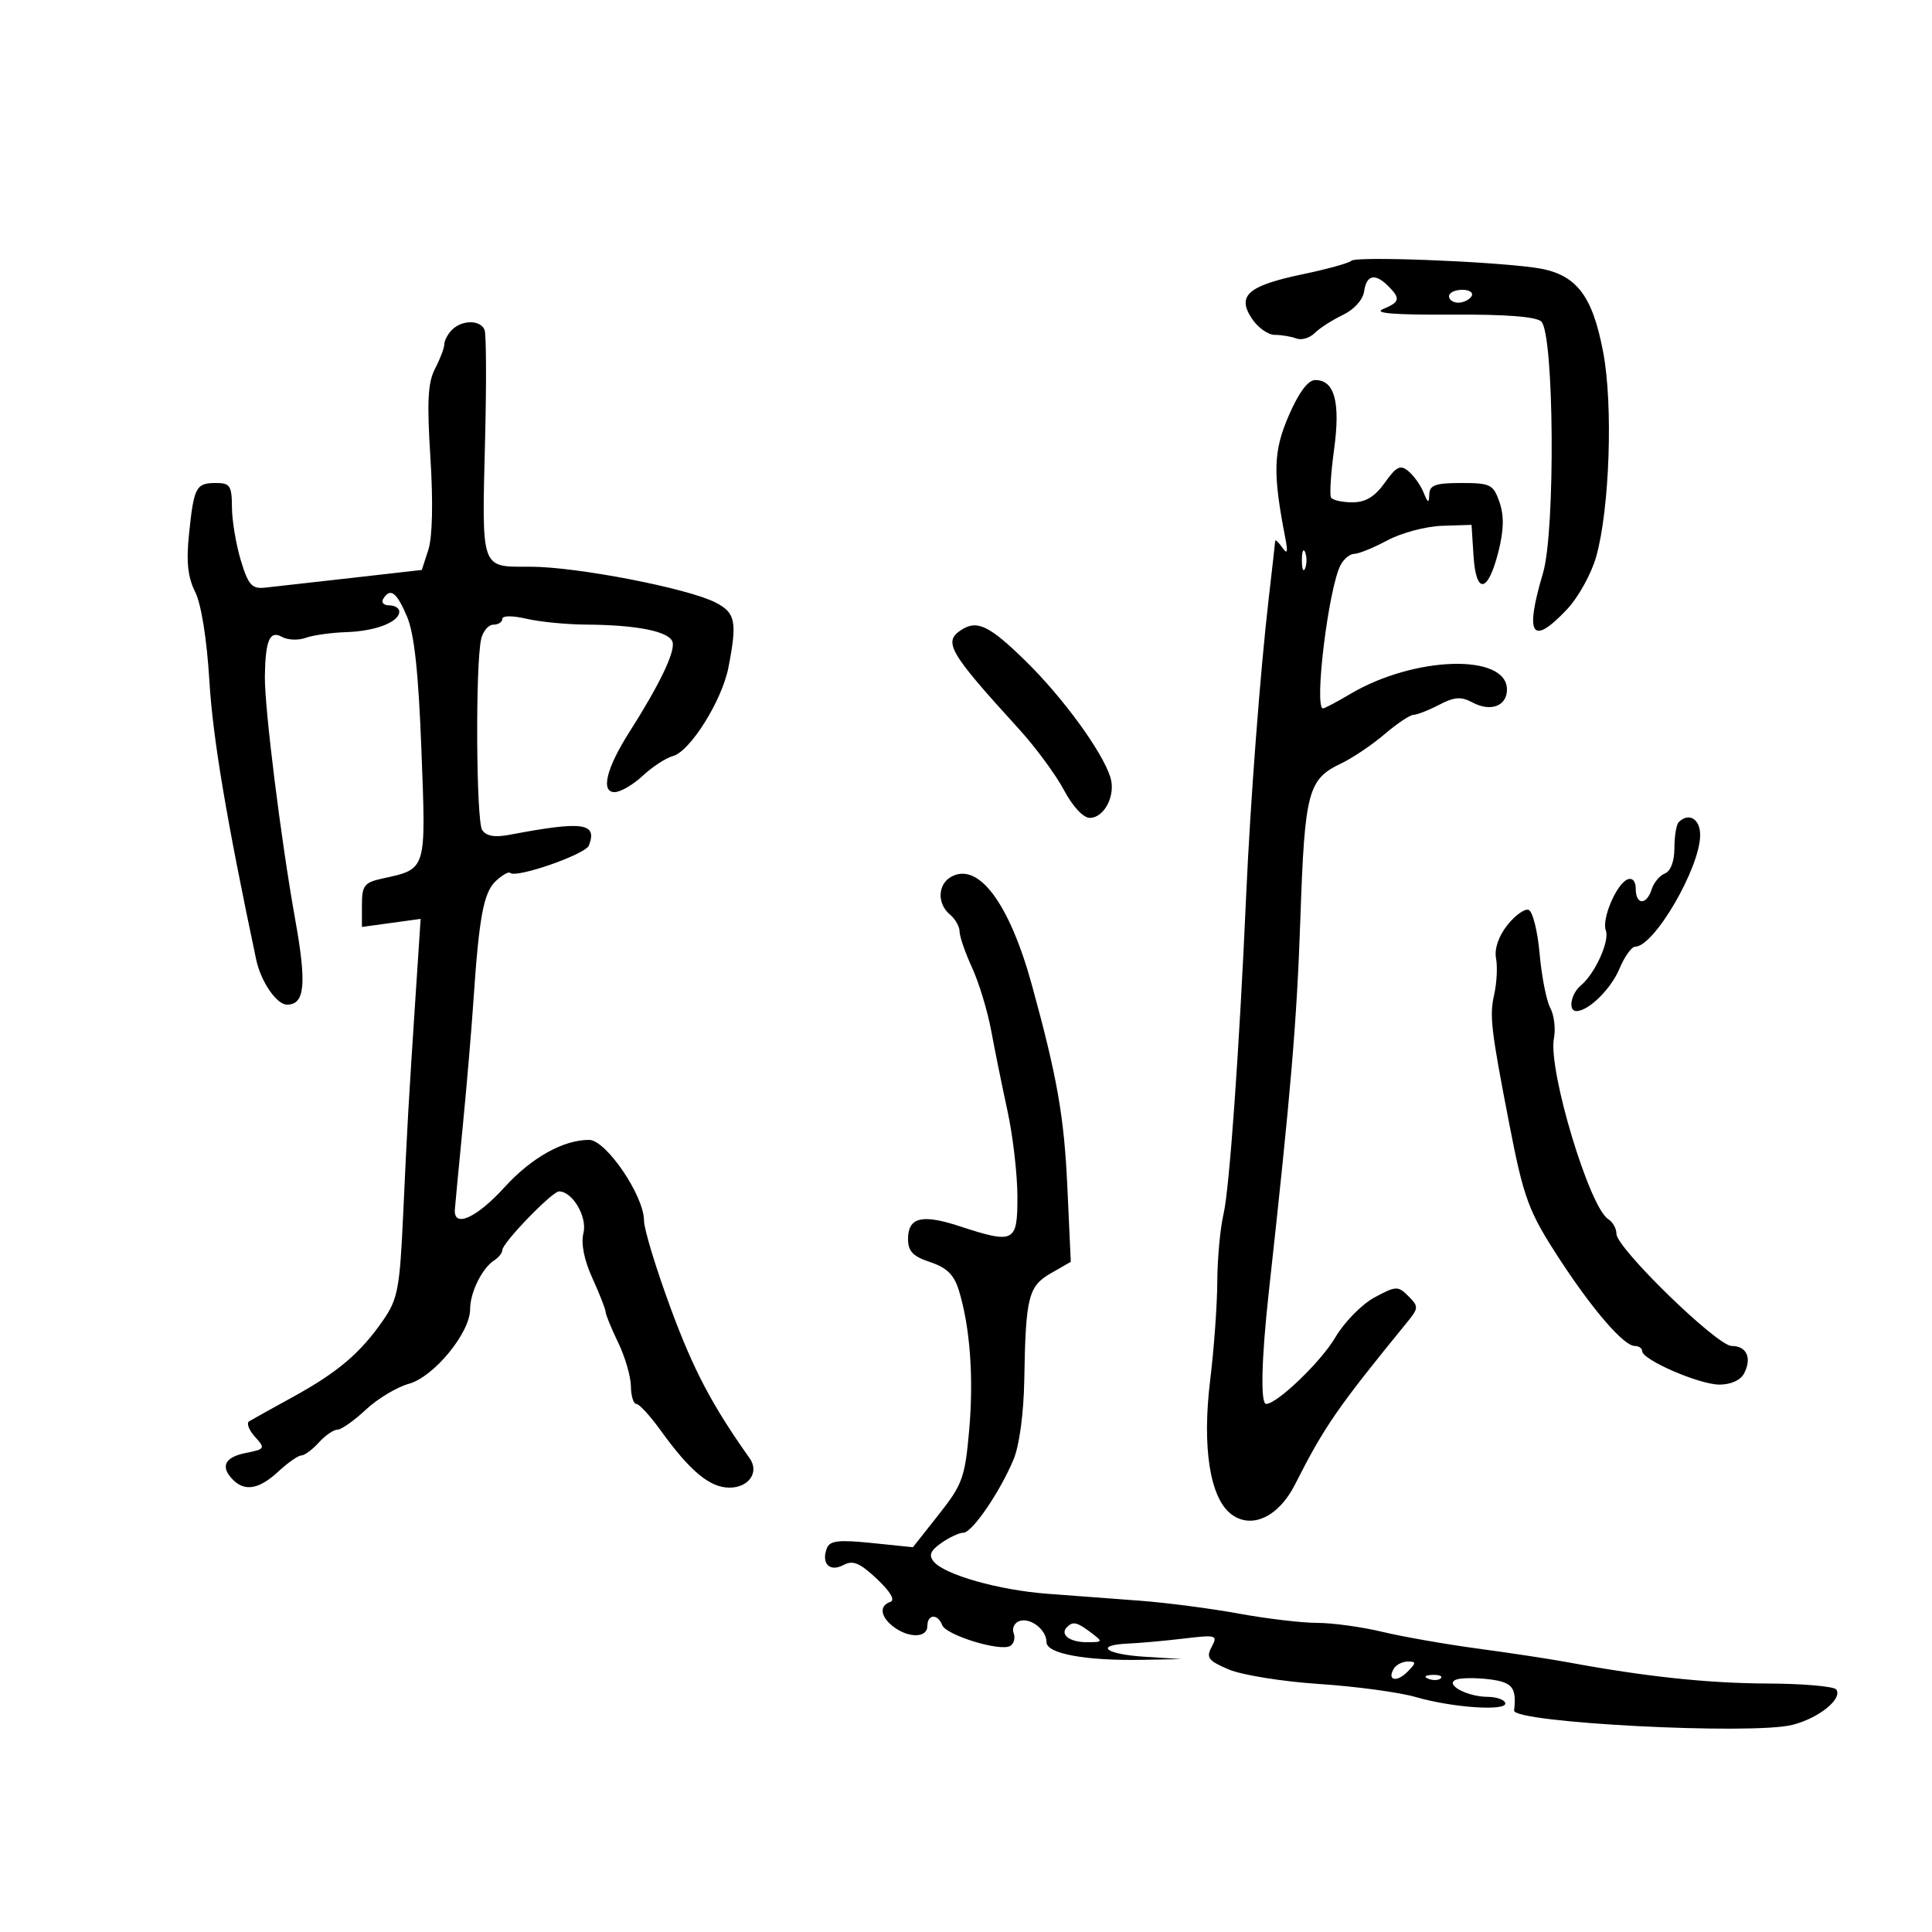 <svg xmlns="http://www.w3.org/2000/svg" width="300" height="300" viewBox="0 0 300 300" version="1.1">
	<path d="M 209.845 40.489 C 209.490 40.844, 206.137 41.775, 202.395 42.558 C 193.796 44.357, 192.030 45.871, 194.369 49.440 C 195.291 50.848, 196.899 52, 197.941 52 C 198.984 52, 200.490 52.251, 201.289 52.558 C 202.088 52.864, 203.366 52.491, 204.129 51.728 C 204.892 50.965, 206.862 49.698, 208.508 48.911 C 210.268 48.070, 211.632 46.559, 211.820 45.241 C 212.187 42.665, 213.520 42.377, 215.571 44.429 C 217.506 46.363, 217.381 46.907, 214.750 47.997 C 213.204 48.638, 216.519 48.906, 225.338 48.853 C 233.848 48.802, 238.568 49.168, 239.338 49.938 C 241.329 51.928, 241.533 82.466, 239.599 88.980 C 236.714 98.694, 237.855 100.417, 243.330 94.612 C 245.101 92.733, 247.128 89.057, 247.878 86.362 C 249.944 78.935, 250.489 62.890, 248.951 54.740 C 247.227 45.602, 244.649 42.427, 238.246 41.553 C 230.767 40.533, 210.558 39.776, 209.845 40.489 M 225 46 C 225 46.550, 225.648 47, 226.441 47 C 227.234 47, 228.160 46.550, 228.500 46 C 228.840 45.450, 228.191 45, 227.059 45 C 225.927 45, 225 45.450, 225 46 M 70.200 51.200 C 69.540 51.860, 68.997 52.873, 68.994 53.450 C 68.990 54.027, 68.345 55.732, 67.559 57.239 C 66.434 59.396, 66.280 62.336, 66.835 71.083 C 67.269 77.927, 67.149 83.400, 66.520 85.344 L 65.500 88.499 54.500 89.751 C 48.450 90.440, 42.431 91.115, 41.124 91.252 C 39.103 91.463, 38.545 90.828, 37.389 87 C 36.642 84.525, 36.024 80.813, 36.015 78.750 C 36.002 75.445, 35.710 75, 33.559 75 C 30.436 75, 30.116 75.595, 29.363 82.800 C 28.901 87.222, 29.145 89.584, 30.304 91.908 C 31.255 93.813, 32.123 99.258, 32.516 105.773 C 33.047 114.597, 35.173 127.245, 39.779 149 C 40.505 152.424, 42.949 156, 44.565 156 C 47.350 156, 47.648 152.851, 45.823 142.686 C 43.625 130.434, 41.060 109.847, 41.129 105 C 41.208 99.419, 41.890 97.839, 43.768 98.890 C 44.663 99.391, 46.318 99.462, 47.447 99.049 C 48.576 98.635, 51.438 98.233, 53.806 98.154 C 58.349 98.002, 62 96.581, 62 94.965 C 62 94.434, 61.298 94, 60.441 94 C 59.584 94, 59.160 93.550, 59.500 93 C 60.608 91.208, 61.587 91.935, 63.205 95.750 C 64.334 98.414, 64.981 104.421, 65.439 116.500 C 66.155 135.365, 66.299 134.897, 59.317 136.430 C 56.571 137.034, 56.200 137.521, 56.200 140.525 L 56.200 143.934 60.758 143.310 L 65.316 142.685 64.566 154.092 C 63.427 171.394, 63.253 174.447, 62.611 188.434 C 62.072 200.169, 61.779 201.711, 59.453 205.068 C 55.949 210.124, 52.409 213.123, 45.425 216.951 C 42.166 218.738, 39.133 220.424, 38.685 220.699 C 38.237 220.974, 38.642 222.052, 39.585 223.094 C 41.230 224.912, 41.172 225.016, 38.150 225.620 C 34.859 226.278, 34.165 227.765, 36.200 229.800 C 38.049 231.649, 40.263 231.239, 43.217 228.500 C 44.699 227.125, 46.313 226, 46.801 226 C 47.290 226, 48.505 225.100, 49.500 224 C 50.495 222.900, 51.803 221.998, 52.405 221.995 C 53.007 221.993, 54.983 220.601, 56.795 218.902 C 58.608 217.204, 61.616 215.393, 63.480 214.878 C 67.376 213.802, 73 206.956, 73 203.289 C 73 200.682, 74.866 196.905, 76.750 195.700 C 77.438 195.260, 78 194.546, 78 194.113 C 78 193.003, 85.732 185, 86.805 185 C 88.897 185, 91.224 188.969, 90.597 191.468 C 90.191 193.087, 90.695 195.635, 91.979 198.454 C 93.090 200.894, 94.015 203.252, 94.034 203.695 C 94.053 204.138, 94.937 206.300, 96 208.500 C 97.063 210.700, 97.947 213.738, 97.966 215.250 C 97.985 216.762, 98.364 218, 98.808 218 C 99.253 218, 100.940 219.835, 102.558 222.079 C 107.158 228.456, 110.213 231, 113.271 231 C 116.285 231, 117.938 228.601, 116.409 226.446 C 110.564 218.203, 107.691 212.751, 104.169 203.215 C 101.876 197.008, 100 190.850, 100 189.531 C 100 185.671, 94.099 177, 91.473 177 C 87.454 177, 82.528 179.758, 78.353 184.346 C 73.983 189.147, 70.404 190.746, 70.631 187.796 C 70.703 186.859, 71.260 181.009, 71.867 174.796 C 72.475 168.583, 73.212 159.900, 73.507 155.500 C 74.384 142.383, 75.090 138.590, 76.986 136.810 C 77.977 135.881, 78.975 135.309, 79.206 135.539 C 80.098 136.432, 90.911 132.675, 91.443 131.288 C 92.795 127.764, 90.541 127.459, 79.139 129.622 C 76.810 130.064, 75.500 129.836, 74.871 128.880 C 73.937 127.460, 73.806 103.268, 74.710 99.250 C 74.989 98.013, 75.843 97, 76.608 97 C 77.374 97, 78 96.597, 78 96.105 C 78 95.583, 79.562 95.573, 81.750 96.081 C 83.813 96.560, 87.975 96.968, 91 96.987 C 98.801 97.037, 103.793 98.018, 104.409 99.625 C 104.949 101.031, 102.511 106.159, 97.732 113.667 C 94.159 119.281, 93.243 123, 95.435 123 C 96.344 123, 98.305 121.861, 99.794 120.469 C 101.282 119.077, 103.400 117.694, 104.500 117.396 C 107.172 116.672, 112.117 108.769, 113.113 103.631 C 114.487 96.539, 114.217 95.163, 111.139 93.572 C 106.843 91.350, 89.539 88, 82.360 88 C 74.549 88, 74.814 88.755, 75.330 68 C 75.541 59.475, 75.506 51.938, 75.250 51.250 C 74.660 49.662, 71.767 49.633, 70.200 51.200 M 200.113 64.547 C 197.714 70.089, 197.618 73.440, 199.574 83.500 C 200.018 85.789, 199.905 86.144, 199.094 85 C 198.509 84.175, 198.020 83.725, 198.008 84 C 197.995 84.275, 197.540 88.325, 196.997 93 C 195.698 104.173, 194.143 124.663, 193.506 139 C 192.442 162.965, 190.903 184.645, 189.992 188.500 C 189.473 190.700, 189.036 195.425, 189.021 199 C 189.006 202.575, 188.510 209.447, 187.919 214.270 C 186.638 224.710, 187.868 232.585, 191.173 235.110 C 194.319 237.513, 198.524 235.567, 201.082 230.523 C 205.682 221.454, 207.623 218.645, 218.453 205.372 C 220.297 203.112, 220.311 202.882, 218.695 201.266 C 217.079 199.650, 216.783 199.662, 213.418 201.474 C 211.456 202.531, 208.724 205.321, 207.341 207.681 C 205.141 211.434, 198.311 218, 196.606 218 C 195.707 218, 195.870 211.068, 197.012 200.692 C 200.473 169.259, 201.374 158.593, 201.926 142.500 C 202.600 122.886, 203.099 120.999, 208.264 118.541 C 210.044 117.693, 213.075 115.651, 215 114.002 C 216.925 112.354, 218.950 111.001, 219.500 110.996 C 220.050 110.992, 221.835 110.292, 223.467 109.441 C 225.844 108.201, 226.874 108.130, 228.649 109.080 C 231.472 110.591, 234 109.640, 234 107.067 C 234 101.449, 219.646 101.853, 209.686 107.750 C 207.596 108.987, 205.686 110, 205.443 110 C 204.003 110, 206.279 91.367, 208.160 87.750 C 208.661 86.787, 209.624 86, 210.300 86 C 210.976 86, 213.297 85.053, 215.456 83.896 C 217.616 82.738, 221.434 81.726, 223.941 81.646 L 228.500 81.500 228.807 86.314 C 229.197 92.417, 231.063 92.087, 232.683 85.630 C 233.522 82.285, 233.566 80.054, 232.835 77.957 C 231.882 75.223, 231.434 75, 226.902 75 C 222.924 75, 221.988 75.330, 221.937 76.750 C 221.884 78.213, 221.738 78.166, 221.048 76.465 C 220.595 75.346, 219.542 73.865, 218.709 73.174 C 217.443 72.123, 216.840 72.416, 215.030 74.959 C 213.477 77.139, 212.050 78, 209.991 78 C 208.411 78, 206.920 77.662, 206.679 77.250 C 206.437 76.838, 206.654 73.467, 207.160 69.760 C 208.163 62.421, 207.221 58.987, 204.215 59.017 C 203.098 59.028, 201.667 60.957, 200.113 64.547 M 202.158 87 C 202.158 88.375, 202.385 88.938, 202.662 88.250 C 202.940 87.563, 202.940 86.438, 202.662 85.750 C 202.385 85.063, 202.158 85.625, 202.158 87 M 149.330 97.775 C 146.389 99.645, 147.290 101.209, 158.198 113.175 C 160.782 116.010, 163.932 120.280, 165.197 122.664 C 166.542 125.201, 168.209 127, 169.213 127 C 171.487 127, 173.284 123.481, 172.423 120.712 C 171.184 116.722, 165.039 108.295, 159.216 102.600 C 153.660 97.166, 151.752 96.234, 149.330 97.775 M 260.667 127.667 C 260.300 128.033, 260 129.847, 260 131.698 C 260 133.727, 259.420 135.285, 258.538 135.624 C 257.734 135.932, 256.804 137.043, 256.471 138.092 C 255.678 140.590, 254 140.549, 254 138.031 C 254 136.857, 253.491 136.258, 252.737 136.547 C 251.028 137.203, 248.676 142.713, 249.353 144.477 C 249.978 146.107, 247.668 151.201, 245.479 153.017 C 243.924 154.308, 243.449 157, 244.777 157 C 246.667 157, 250.148 153.581, 251.463 150.433 C 252.252 148.545, 253.353 147, 253.910 147 C 256.860 147, 264 134.724, 264 129.654 C 264 127.157, 262.231 126.103, 260.667 127.667 M 147.686 136.156 C 145.596 137.325, 145.500 140.340, 147.500 142 C 148.325 142.685, 149 143.870, 149 144.633 C 149 145.397, 149.875 147.929, 150.944 150.261 C 152.013 152.592, 153.345 156.975, 153.904 160 C 154.462 163.025, 155.605 168.650, 156.442 172.500 C 157.280 176.350, 157.973 182.313, 157.983 185.750 C 158.003 192.957, 157.535 193.197, 148.949 190.389 C 143.142 188.489, 141 189.029, 141 192.391 C 141 194.301, 141.763 195.097, 144.442 195.981 C 146.993 196.823, 148.139 197.943, 148.872 200.308 C 150.628 205.972, 151.217 213.899, 150.492 222.092 C 149.842 229.432, 149.451 230.515, 145.769 235.173 L 141.755 240.251 135.358 239.596 C 130.201 239.067, 128.850 239.228, 128.391 240.422 C 127.484 242.788, 128.842 244.155, 130.970 243.016 C 132.441 242.229, 133.499 242.668, 136.159 245.168 C 138.260 247.144, 139.036 248.469, 138.250 248.738 C 136.480 249.345, 136.701 251.052, 138.750 252.608 C 141.114 254.403, 144 254.343, 144 252.500 C 144 250.636, 145.605 250.527, 146.302 252.345 C 146.908 253.923, 155.368 256.508, 156.877 255.576 C 157.447 255.224, 157.681 254.333, 157.399 253.597 C 157.116 252.861, 157.492 252.025, 158.234 251.740 C 159.947 251.083, 162.500 253.034, 162.500 255 C 162.500 256.791, 168.617 257.907, 177.500 257.737 L 183.500 257.622 177.750 257.261 C 171.600 256.875, 169.855 255.443, 175.250 255.209 C 177.037 255.132, 180.903 254.782, 183.840 254.432 C 188.898 253.829, 189.125 253.897, 188.145 255.729 C 187.250 257.402, 187.609 257.876, 190.805 259.235 C 192.837 260.099, 199.165 261.115, 204.866 261.491 C 210.567 261.868, 217.317 262.783, 219.866 263.524 C 225.556 265.178, 234.062 265.746, 233.738 264.450 C 233.607 263.928, 232.375 263.493, 231 263.485 C 227.752 263.466, 224.209 261.508, 226.141 260.800 C 226.888 260.526, 229.188 260.508, 231.250 260.760 C 234.843 261.200, 235.522 262.052, 235.108 265.603 C 234.887 267.502, 271.955 269.424, 278.303 267.842 C 282.397 266.822, 286.160 263.793, 285.132 262.346 C 284.784 261.857, 280 261.438, 274.500 261.416 C 265.190 261.379, 255.570 260.358, 243.500 258.126 C 240.750 257.617, 234.450 256.659, 229.500 255.995 C 224.550 255.332, 217.876 254.162, 214.669 253.395 C 211.462 252.628, 206.900 252, 204.530 252 C 202.160 252, 196.684 251.352, 192.360 250.559 C 188.037 249.767, 181.125 248.866, 177 248.557 C 172.875 248.248, 166.408 247.762, 162.630 247.478 C 155.094 246.912, 146.688 244.533, 144.989 242.487 C 144.172 241.503, 144.465 240.788, 146.175 239.590 C 147.423 238.716, 148.960 238, 149.590 238 C 150.949 238, 155.262 231.701, 157.390 226.610 C 158.291 224.453, 158.960 219.462, 159.049 214.247 C 159.266 201.355, 159.676 199.722, 163.204 197.698 L 166.272 195.937 165.734 184.218 C 165.235 173.359, 164.165 167.275, 160.245 153 C 156.742 140.242, 151.926 133.783, 147.686 136.156 M 234.036 143.681 C 232.690 145.392, 232.026 147.357, 232.304 148.808 C 232.551 150.102, 232.420 152.636, 232.014 154.439 C 231.270 157.739, 231.514 159.834, 234.355 174.500 C 236.619 186.183, 237.364 188.175, 242.284 195.691 C 247.418 203.533, 252.164 209, 253.839 209 C 254.478 209, 255 209.360, 255 209.801 C 255 211.152, 263.875 215, 266.992 215 C 268.780 215, 270.282 214.315, 270.830 213.250 C 272.064 210.849, 271.221 209, 268.892 209 C 266.623 209, 251 193.794, 251 191.585 C 251 190.768, 250.425 189.740, 249.721 189.300 C 246.785 187.463, 240.366 166.097, 241.293 161.245 C 241.580 159.747, 241.325 157.616, 240.726 156.511 C 240.128 155.405, 239.382 151.611, 239.069 148.080 C 238.756 144.548, 237.987 141.490, 237.359 141.283 C 236.732 141.076, 235.237 142.155, 234.036 143.681 M 165.694 252.639 C 164.530 253.804, 166.078 255, 168.750 255 C 171.279 255, 171.306 254.943, 169.441 253.532 C 167.252 251.876, 166.610 251.723, 165.694 252.639 M 216.459 259.067 C 215.320 260.909, 216.830 261.313, 218.524 259.619 C 219.922 258.221, 219.936 258, 218.630 258 C 217.799 258, 216.821 258.480, 216.459 259.067 M 221.813 260.683 C 222.534 260.972, 223.397 260.936, 223.729 260.604 C 224.061 260.272, 223.471 260.036, 222.417 260.079 C 221.252 260.127, 221.015 260.364, 221.813 260.683" stroke="none" fill="black" fill-rule="evenodd"/>
</svg>